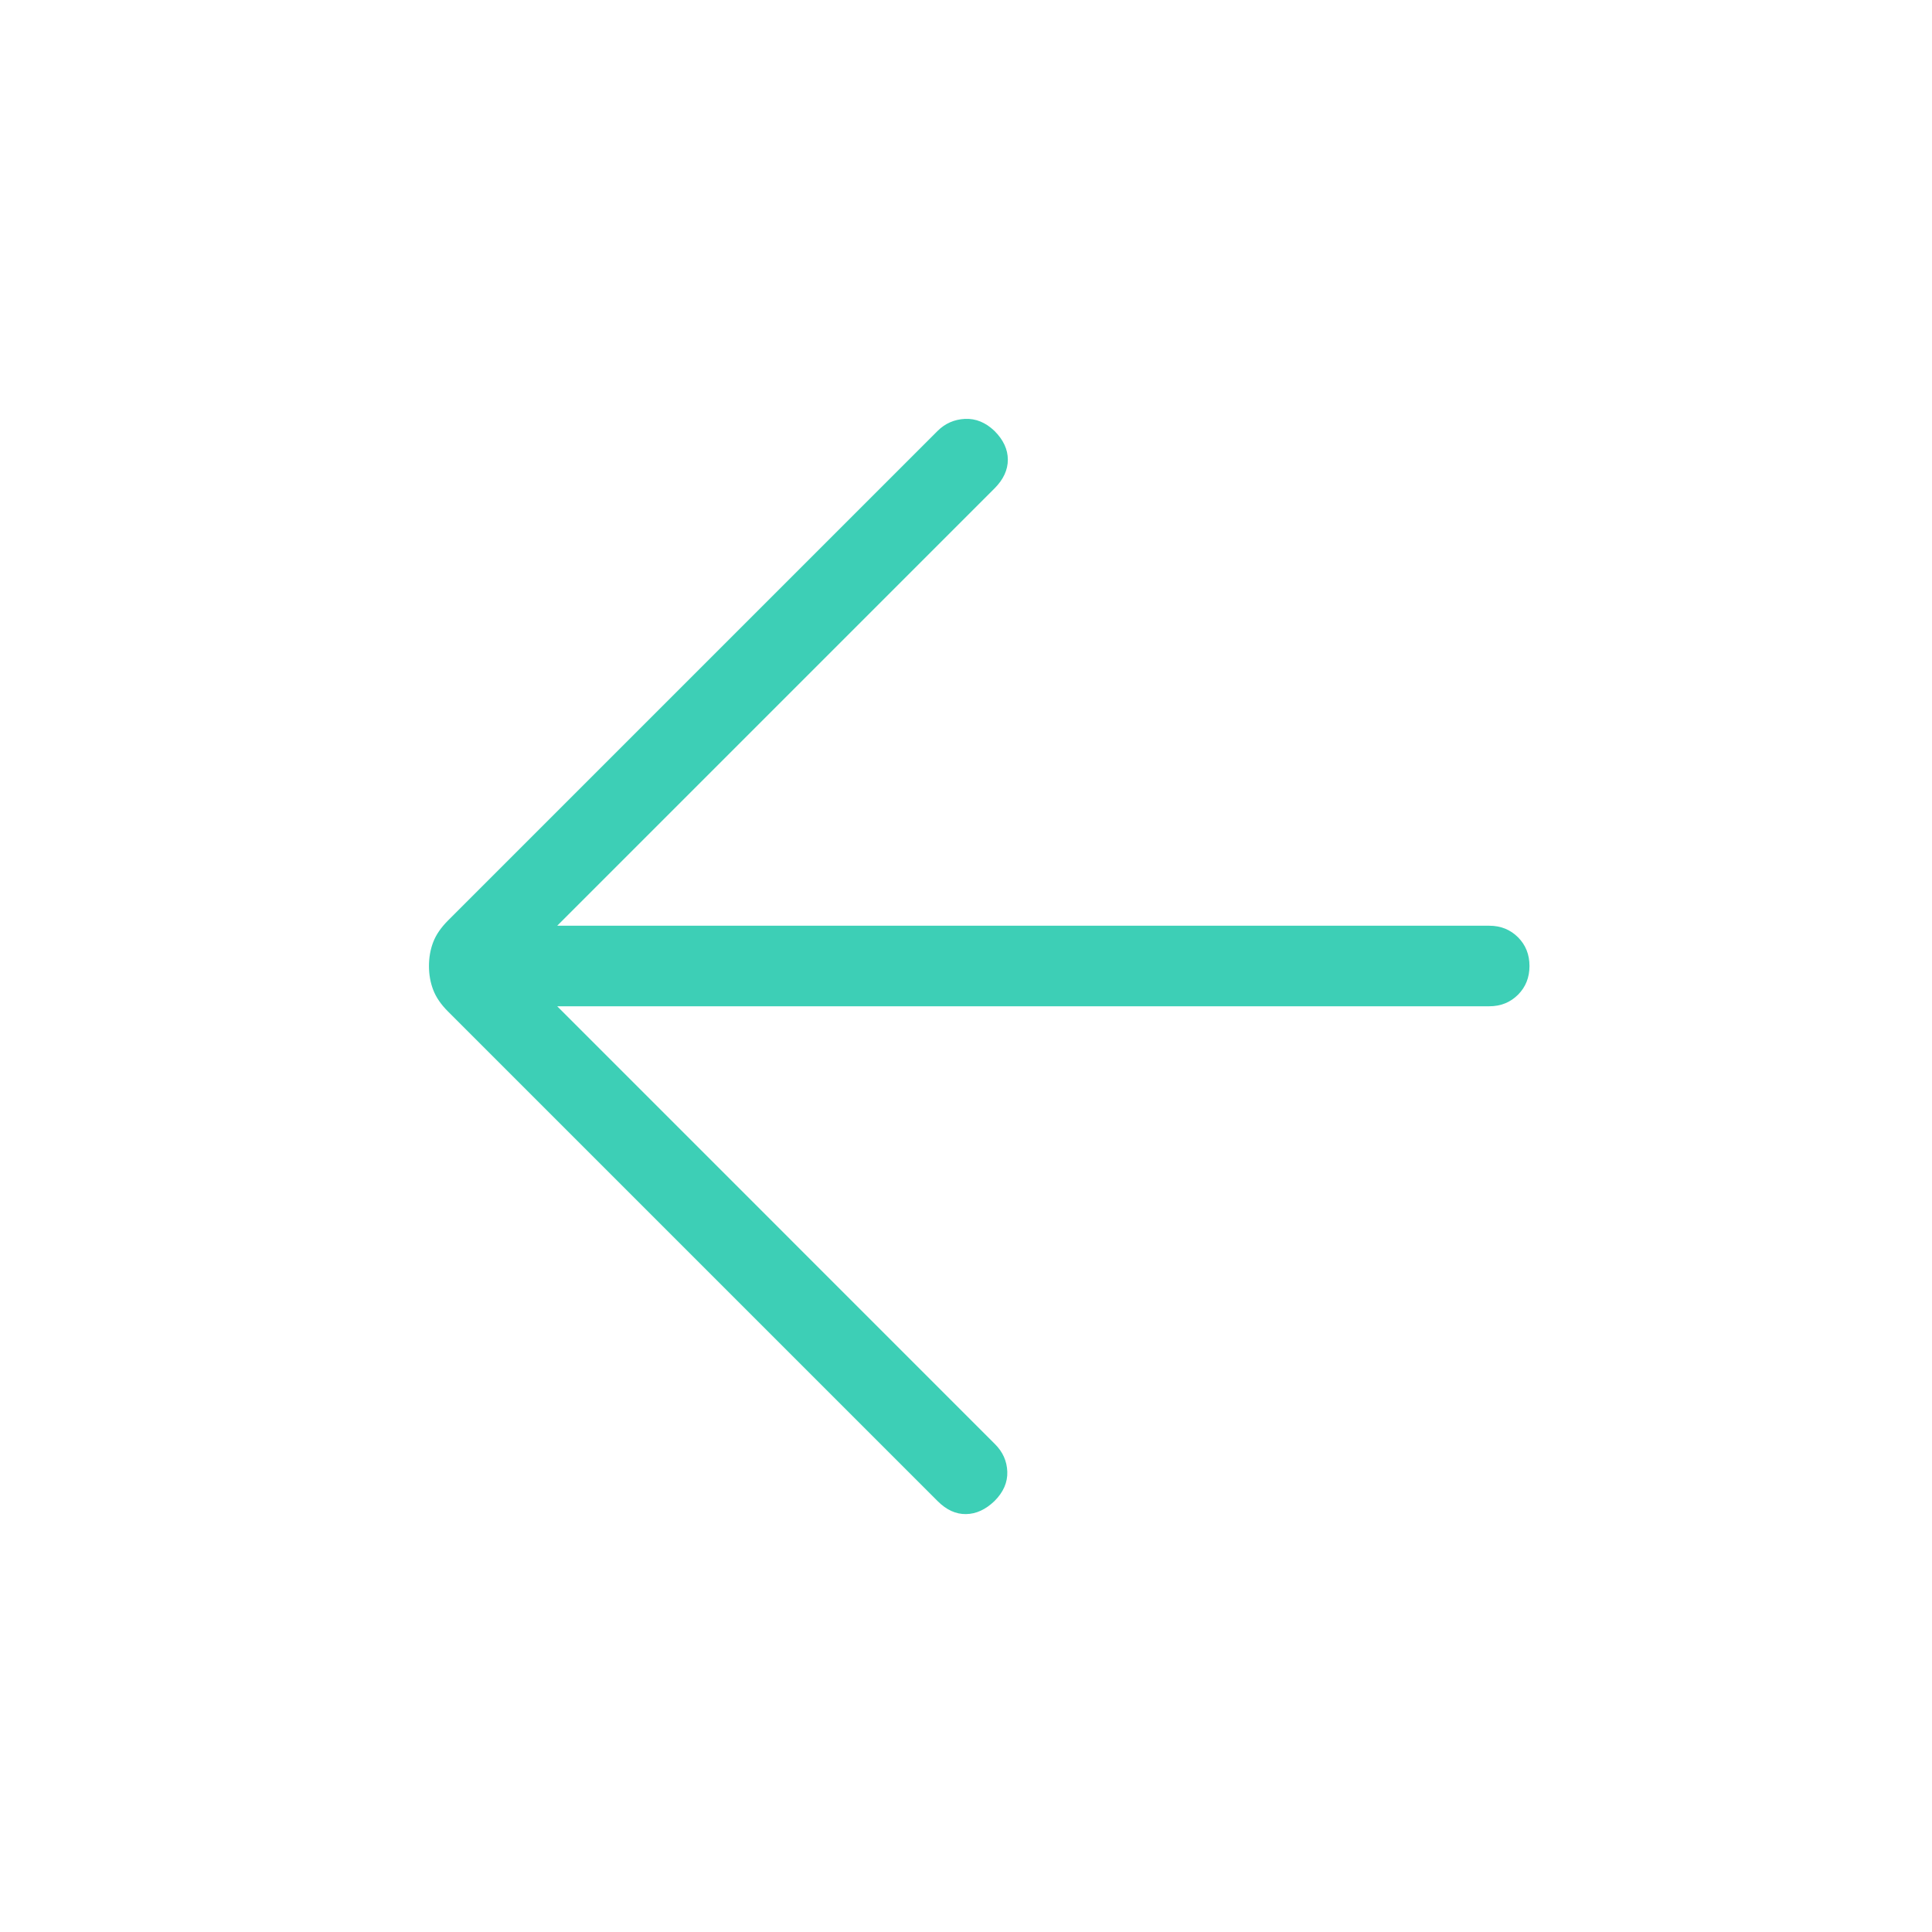 <svg xmlns="http://www.w3.org/2000/svg" viewBox="0 0 32 32" height="32" width="32"><g xmlns="http://www.w3.org/2000/svg" transform="matrix(-1 0 0 -1 32 32)"><mask id="mask0_68397_1137" style="mask-type:alpha" maskUnits="userSpaceOnUse" x="0" y="0" width="32" height="32"><rect width="32" height="32" fill="#D9D9D9" /></mask><g mask="url(#mask0_68397_1137)"><path d="M22.771 16.667H7.333C7.143 16.667 6.985 16.603 6.857 16.476C6.73 16.348 6.667 16.19 6.667 16C6.667 15.81 6.73 15.652 6.857 15.524C6.985 15.397 7.143 15.333 7.333 15.333H22.771L15.521 8.082C15.39 7.952 15.322 7.799 15.316 7.623C15.31 7.447 15.381 7.285 15.528 7.138C15.675 6.997 15.832 6.924 16 6.922C16.167 6.919 16.325 6.991 16.471 7.138L24.579 15.246C24.696 15.362 24.777 15.481 24.824 15.603C24.871 15.724 24.895 15.856 24.895 16C24.895 16.143 24.871 16.276 24.824 16.397C24.777 16.519 24.696 16.637 24.579 16.754L16.471 24.862C16.347 24.986 16.195 25.053 16.017 25.062C15.838 25.07 15.675 25.003 15.528 24.862C15.381 24.715 15.307 24.556 15.307 24.386C15.307 24.216 15.381 24.057 15.528 23.91L22.771 16.667Z" fill="#3DCFB6" /></g></g></svg>